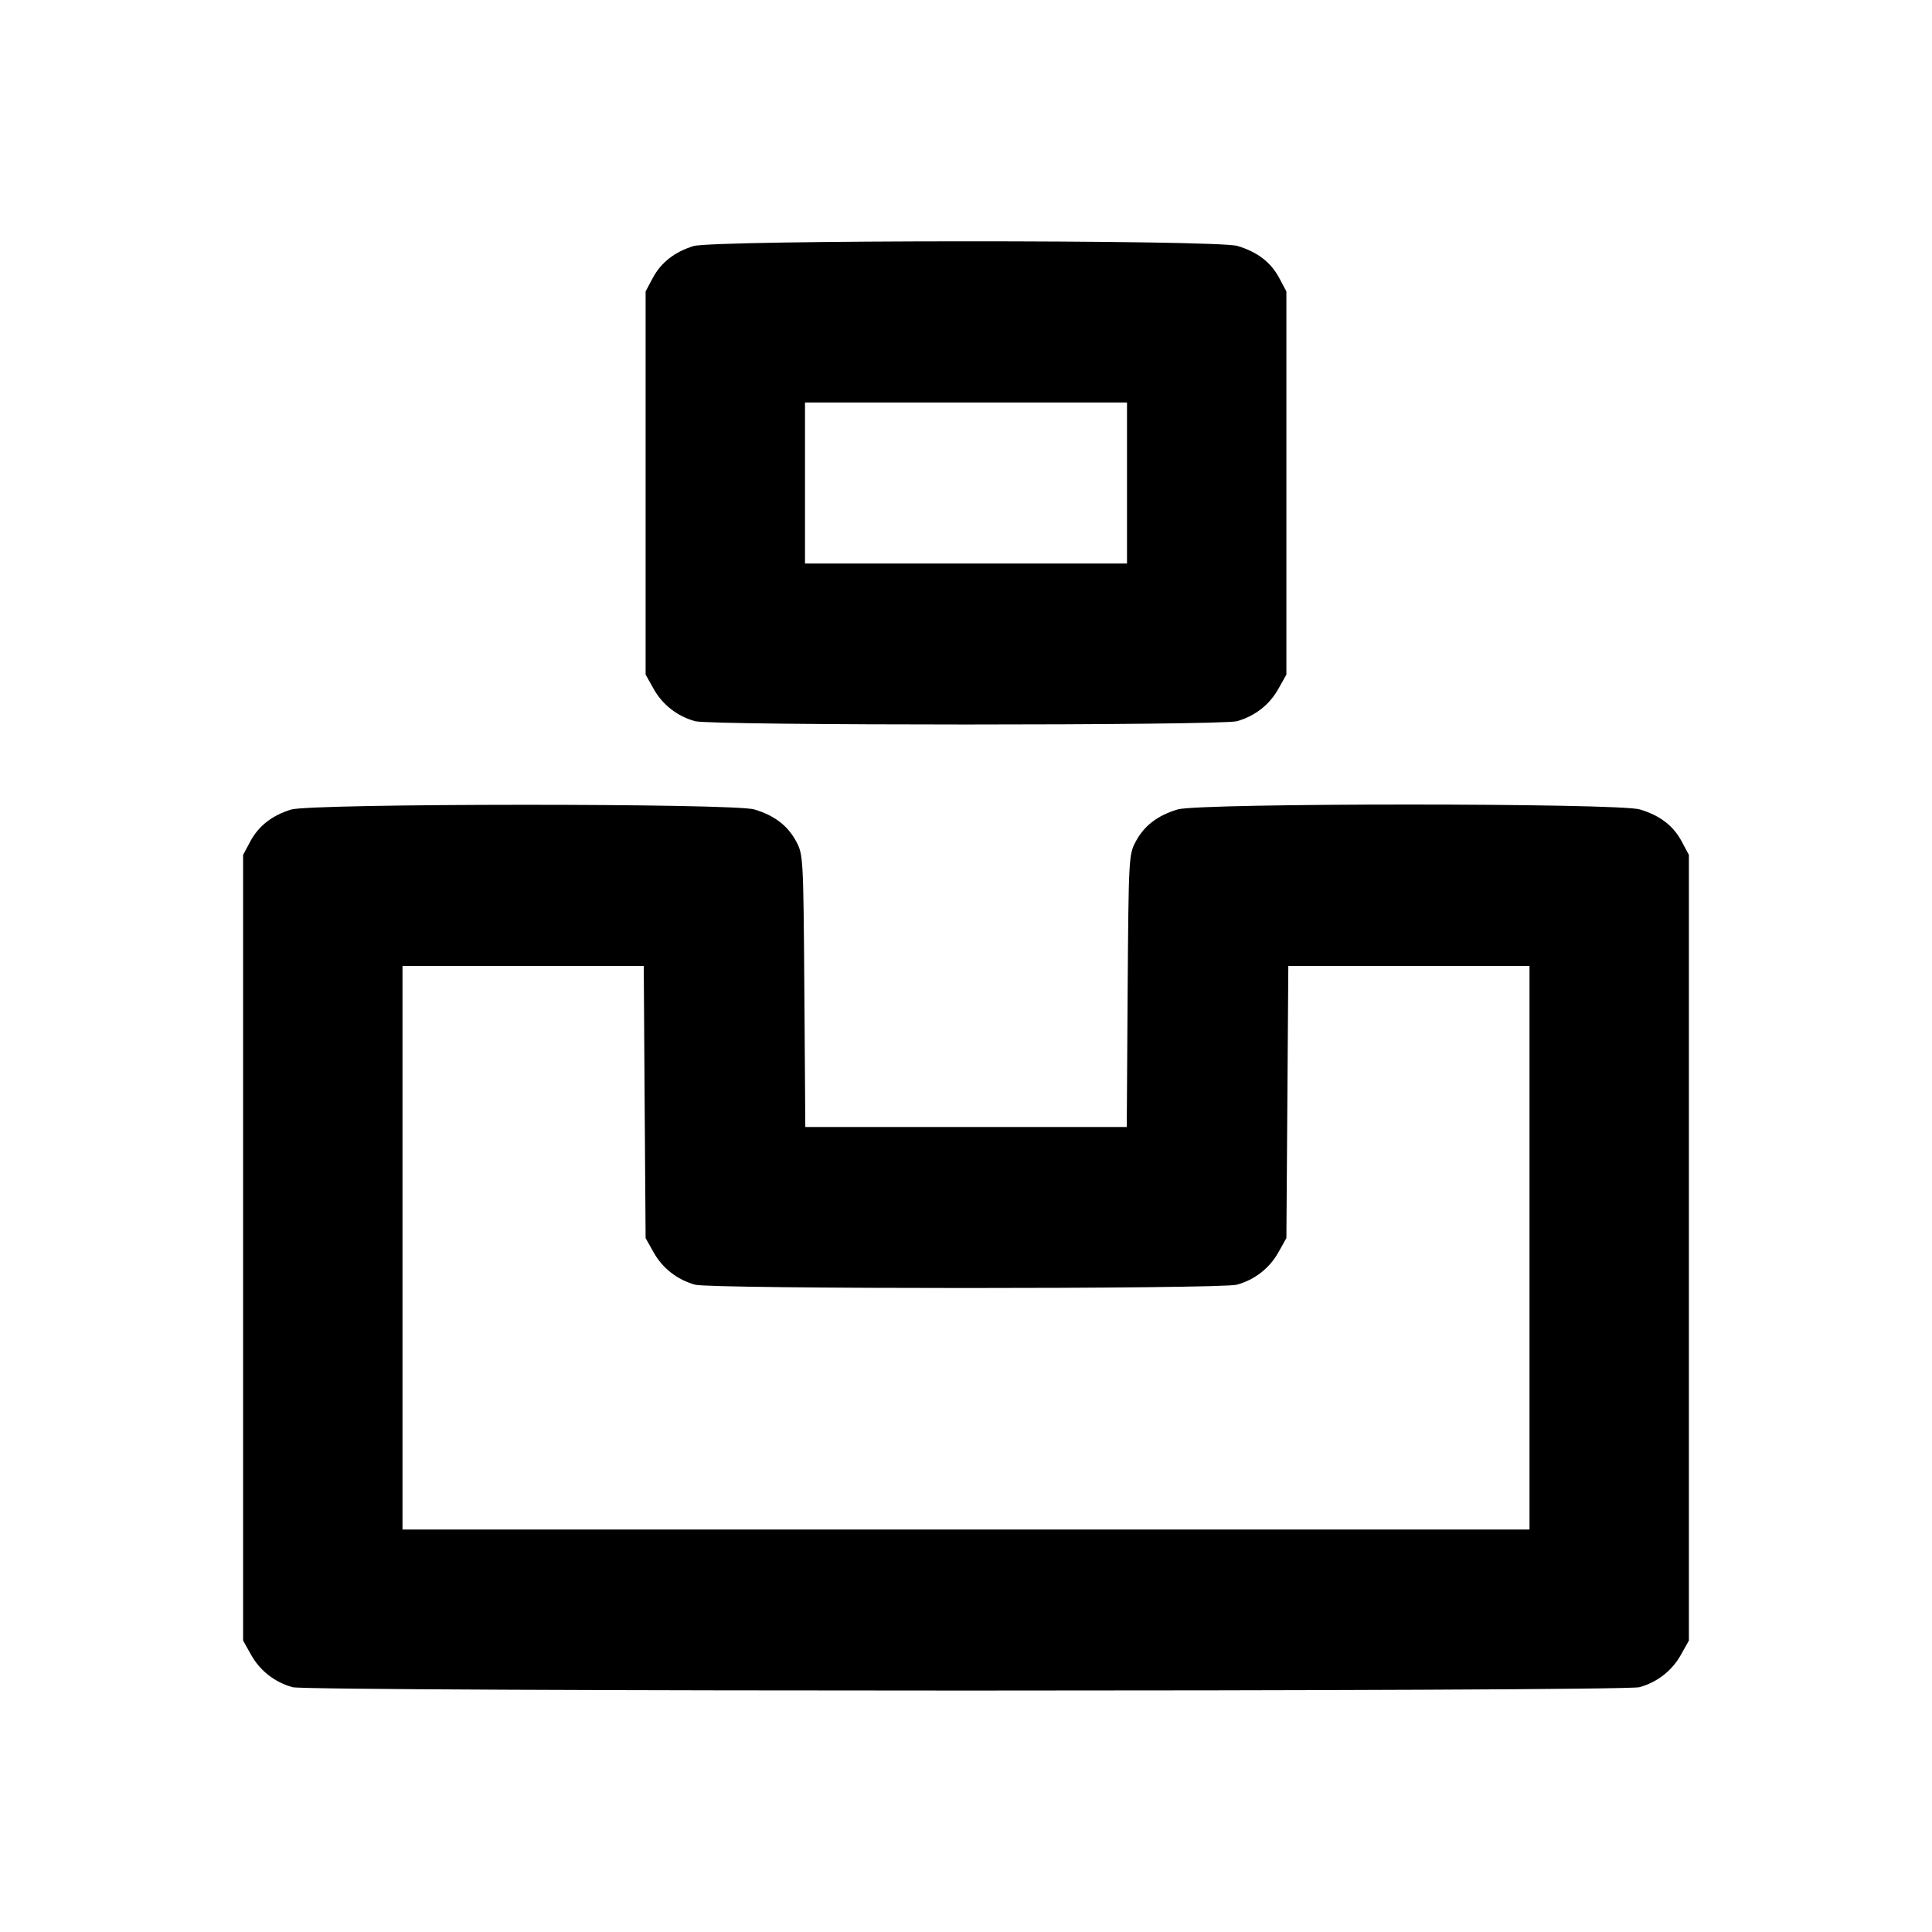 <svg xmlns="http://www.w3.org/2000/svg" width="24" height="24" viewBox="0 0 24 24" fill="none" stroke="currentColor" stroke-width="2" stroke-linecap="round" stroke-linejoin="round" class="icon icon-tabler icons-tabler-outline icon-tabler-brand-unsplash"><path d="M8.614 3.057 C 8.377 3.131,8.212 3.261,8.109 3.453 L 8.020 3.620 8.020 6.000 L 8.020 8.380 8.120 8.558 C 8.230 8.755,8.414 8.898,8.635 8.959 C 8.832 9.014,15.168 9.014,15.365 8.959 C 15.586 8.898,15.770 8.755,15.880 8.558 L 15.980 8.380 15.980 6.000 L 15.980 3.620 15.891 3.453 C 15.785 3.256,15.622 3.131,15.371 3.055 C 15.109 2.977,8.866 2.979,8.614 3.057 M14.000 6.000 L 14.000 7.000 12.000 7.000 L 10.000 7.000 10.000 6.000 L 10.000 5.000 12.000 5.000 L 14.000 5.000 14.000 6.000 M3.614 10.057 C 3.377 10.131,3.212 10.261,3.109 10.453 L 3.020 10.620 3.020 15.500 L 3.020 20.380 3.120 20.558 C 3.230 20.755,3.414 20.898,3.635 20.959 C 3.835 21.015,20.165 21.015,20.365 20.959 C 20.586 20.898,20.770 20.755,20.880 20.558 L 20.980 20.380 20.980 15.500 L 20.980 10.620 20.891 10.453 C 20.785 10.256,20.622 10.131,20.371 10.055 C 20.101 9.974,14.899 9.974,14.629 10.055 C 14.378 10.131,14.215 10.256,14.109 10.453 C 14.022 10.617,14.020 10.650,14.008 12.310 L 13.997 14.000 12.000 14.000 L 10.004 14.000 9.992 12.310 C 9.980 10.651,9.978 10.617,9.891 10.453 C 9.785 10.256,9.622 10.131,9.371 10.055 C 9.110 9.977,3.865 9.979,3.614 10.057 M8.008 13.690 L 8.020 15.380 8.120 15.558 C 8.230 15.755,8.414 15.898,8.635 15.959 C 8.832 16.014,15.168 16.014,15.365 15.959 C 15.586 15.898,15.770 15.755,15.880 15.558 L 15.980 15.380 15.992 13.690 L 16.004 12.000 17.502 12.000 L 19.000 12.000 19.000 15.500 L 19.000 19.000 12.000 19.000 L 5.000 19.000 5.000 15.500 L 5.000 12.000 6.498 12.000 L 7.997 12.000 8.008 13.690 " stroke="none" fill="black" fill-rule="evenodd"></path></svg>